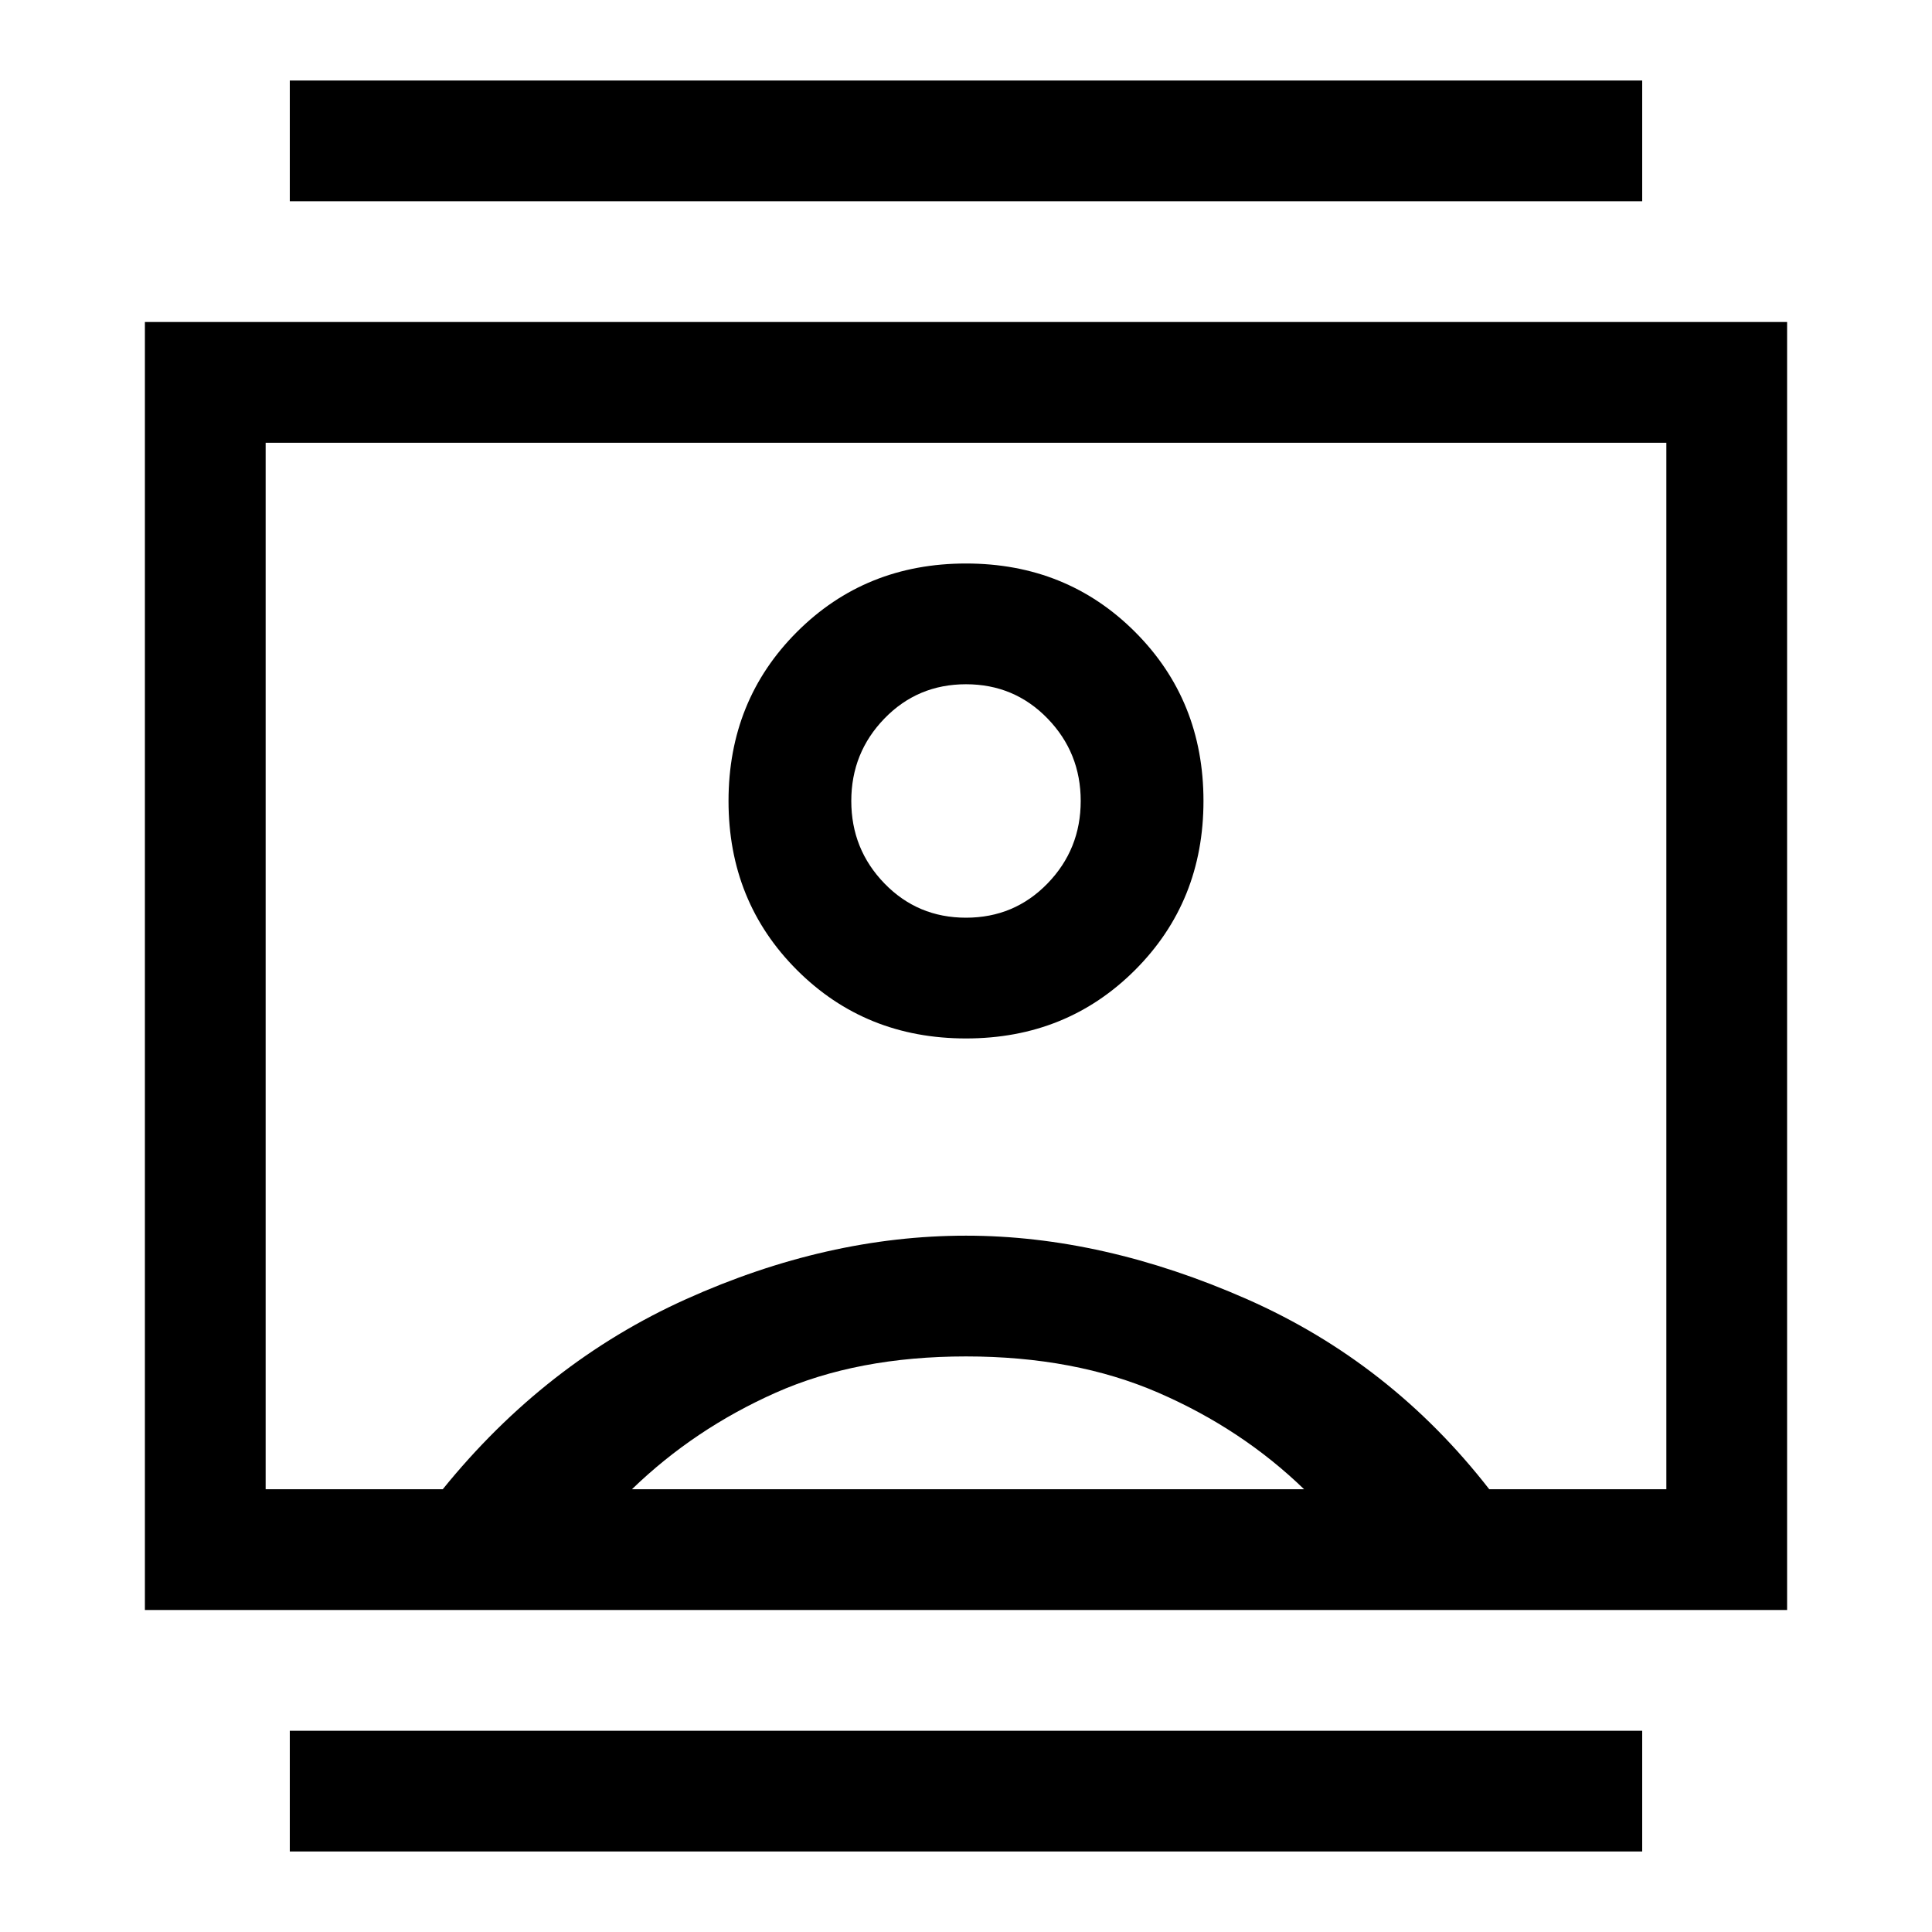 <svg xmlns="http://www.w3.org/2000/svg" height="48" width="48"><path d="M7.2 46V43H40.8V46ZM7.2 5V2H40.8V5ZM24 25.8Q26.5 25.8 28.2 24.1Q29.9 22.4 29.9 19.9Q29.9 17.4 28.2 15.7Q26.5 14 24 14Q21.5 14 19.8 15.7Q18.1 17.4 18.1 19.9Q18.1 22.4 19.8 24.1Q21.5 25.8 24 25.8ZM3.6 40V8H44.4V40ZM6.6 37H11Q13.55 33.85 17.05 32.275Q20.55 30.7 24 30.7Q27.4 30.7 30.975 32.275Q34.55 33.85 37 37H41.4V11H6.6ZM15.7 37H32.4Q30.85 35.5 28.775 34.6Q26.7 33.7 24 33.7Q21.3 33.7 19.275 34.6Q17.25 35.5 15.7 37ZM24 22.8Q22.8 22.8 21.975 21.95Q21.15 21.1 21.15 19.9Q21.15 18.7 21.975 17.85Q22.8 17 24 17Q25.2 17 26.025 17.85Q26.85 18.7 26.85 19.9Q26.85 21.1 26.025 21.95Q25.2 22.8 24 22.8ZM24 24Q24 24 24 24Q24 24 24 24Q24 24 24 24Q24 24 24 24Z"/></svg>